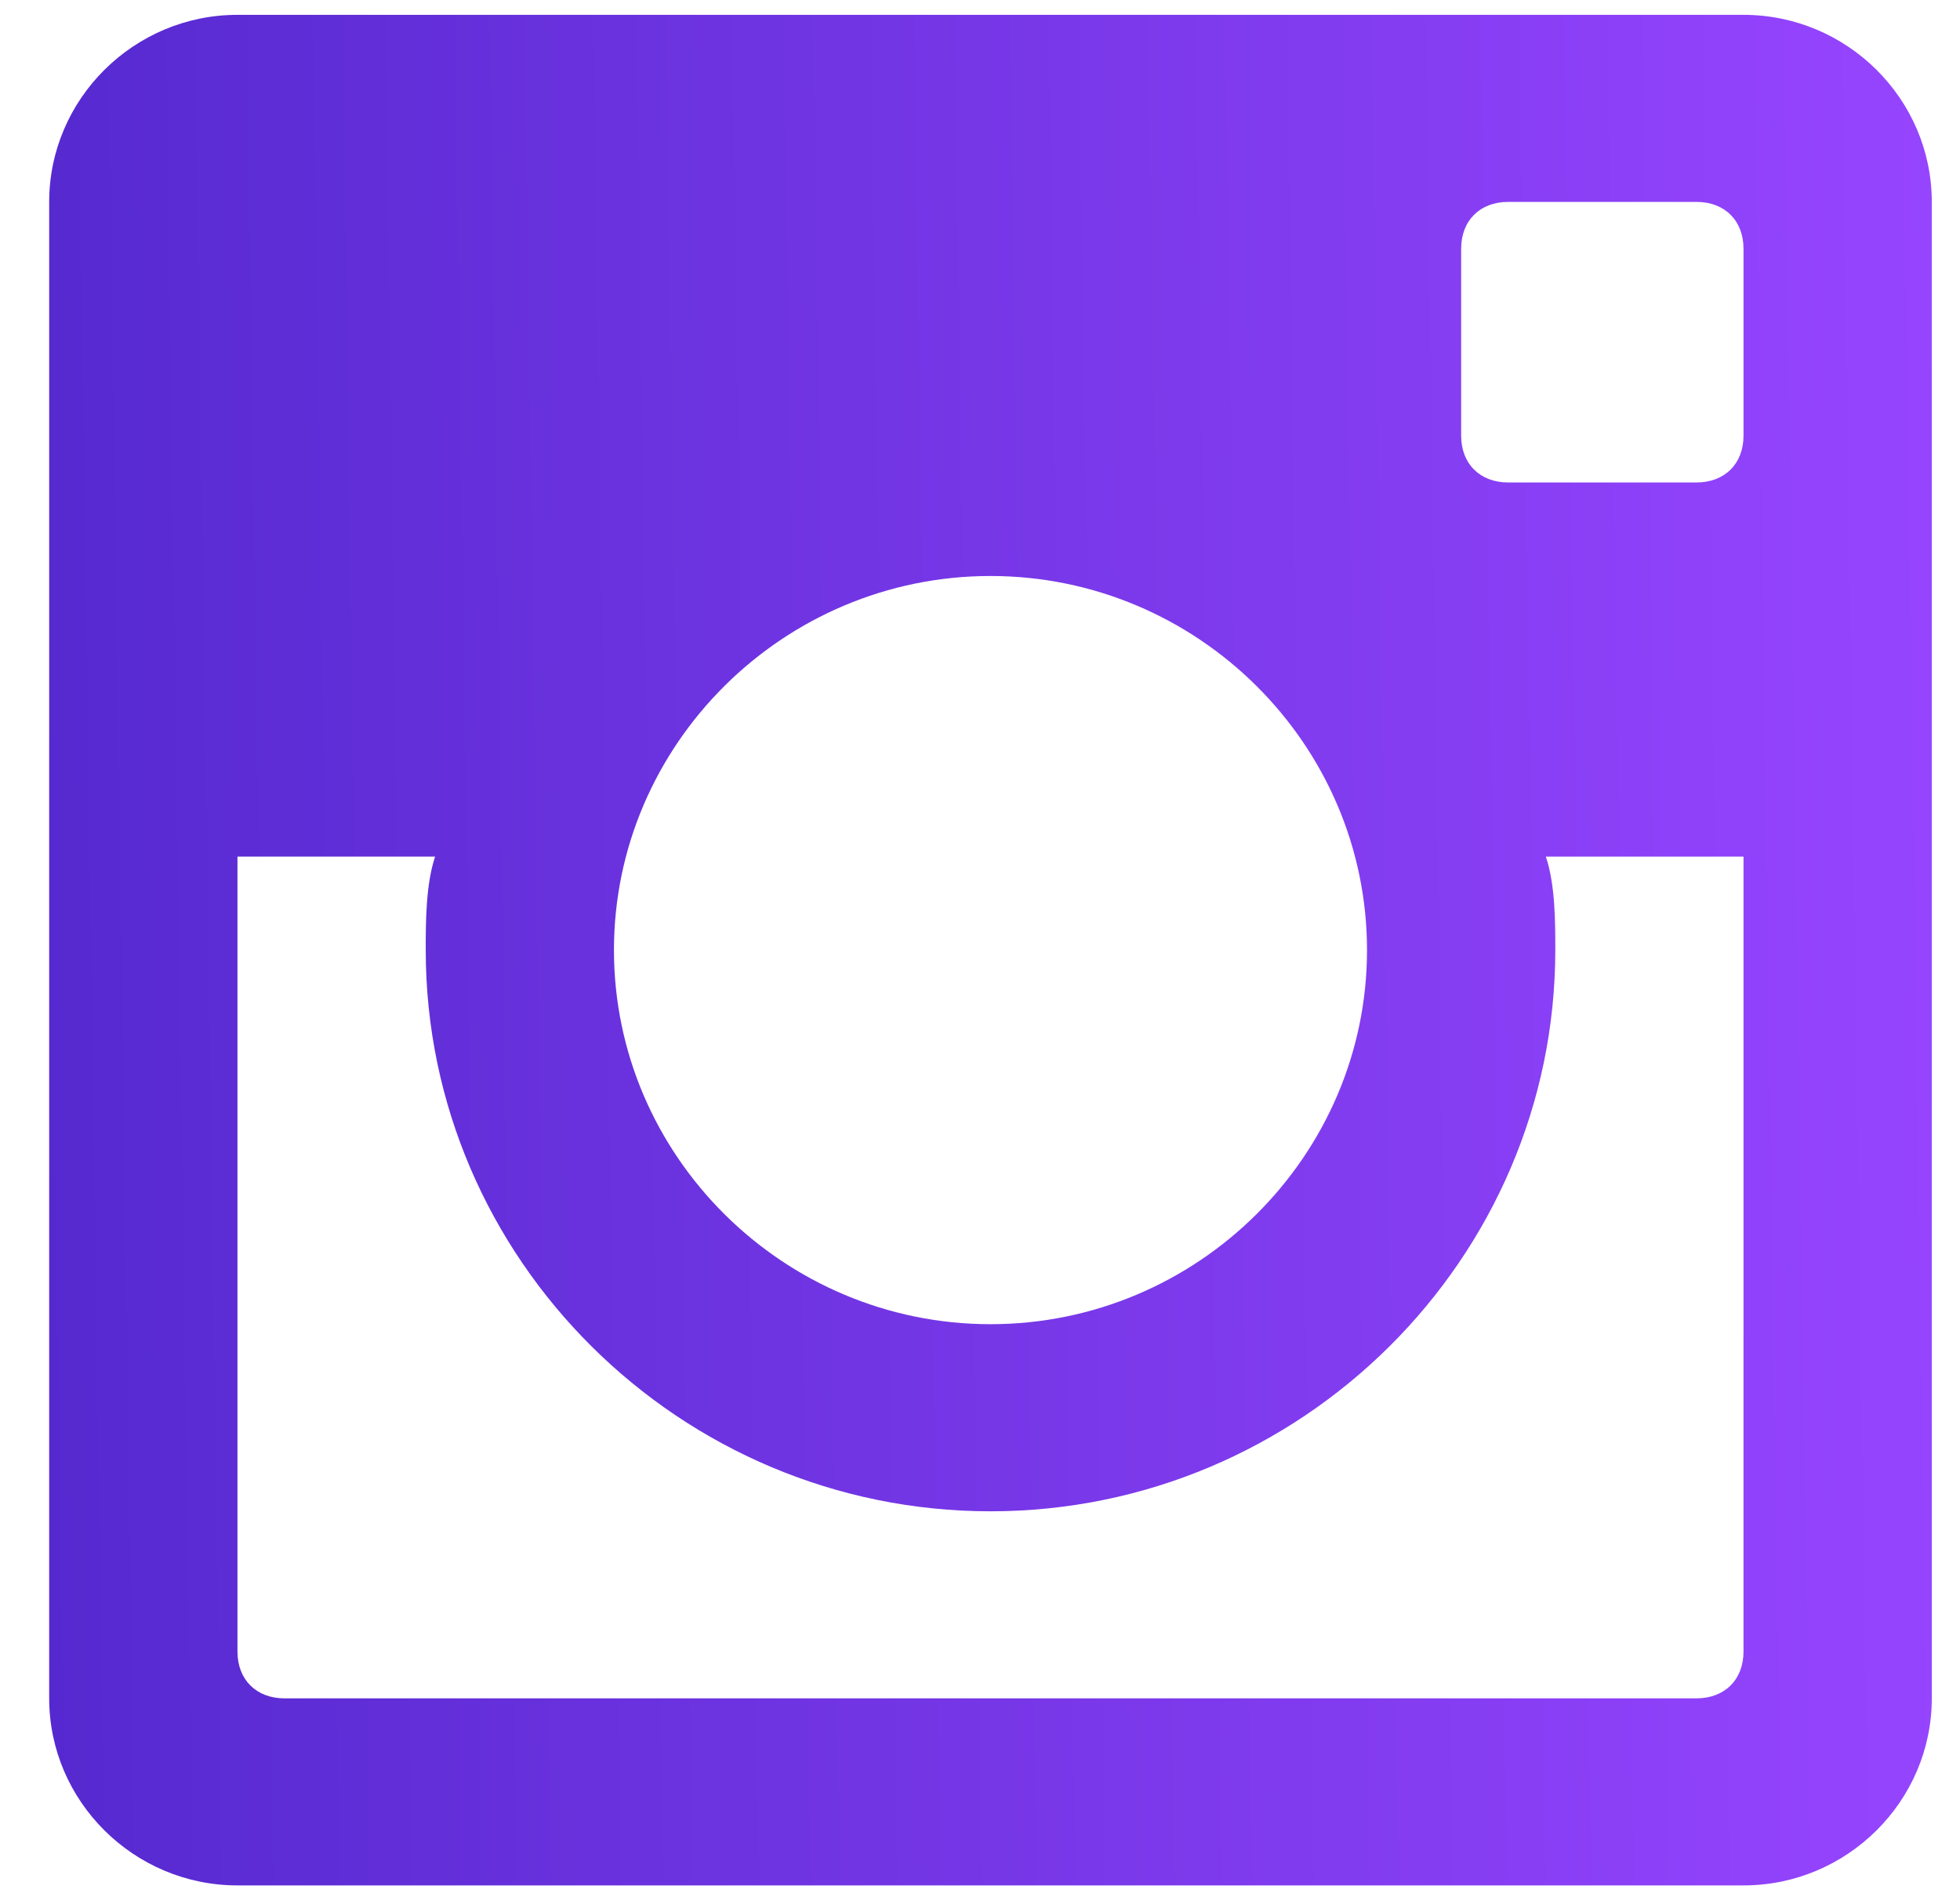 <svg width="33" height="32" viewBox="0 0 33 32" fill="none" xmlns="http://www.w3.org/2000/svg">
<path d="M29.355 0.25H3.998C2.254 0.25 0.828 1.668 0.828 3.4V28.601C0.828 30.333 2.254 31.751 3.998 31.751H29.355C31.099 31.751 32.525 30.333 32.525 28.601V3.4C32.525 1.668 31.099 0.25 29.355 0.25ZM16.677 9.7C20.163 9.7 23.016 12.535 23.016 16C23.016 19.465 20.163 22.3 16.677 22.3C13.19 22.3 10.337 19.465 10.337 16C10.337 12.535 13.19 9.7 16.677 9.7ZM4.79 28.601C4.315 28.601 3.998 28.286 3.998 27.813V14.425H7.326C7.168 14.898 7.168 15.528 7.168 16C7.168 21.198 11.447 25.451 16.677 25.451C21.907 25.451 26.186 21.198 26.186 16C26.186 15.528 26.186 14.898 26.027 14.425H29.355V27.813C29.355 28.286 29.038 28.601 28.563 28.601H4.79ZM29.355 7.338C29.355 7.81 29.038 8.125 28.563 8.125H25.393C24.918 8.125 24.601 7.81 24.601 7.338V4.188C24.601 3.715 24.918 3.4 25.393 3.4H28.563C29.038 3.4 29.355 3.715 29.355 4.188V7.338Z" fill="url(#paint0_linear)"/>
<defs>
<linearGradient id="paint0_linear" x1="0.36" y1="20.647" x2="33.044" y2="20.177" gradientUnits="userSpaceOnUse">
<stop stop-color="#5529CF"/>
<stop offset="1" stop-color="#9745FF"/>
</linearGradient>
</defs>
</svg>
